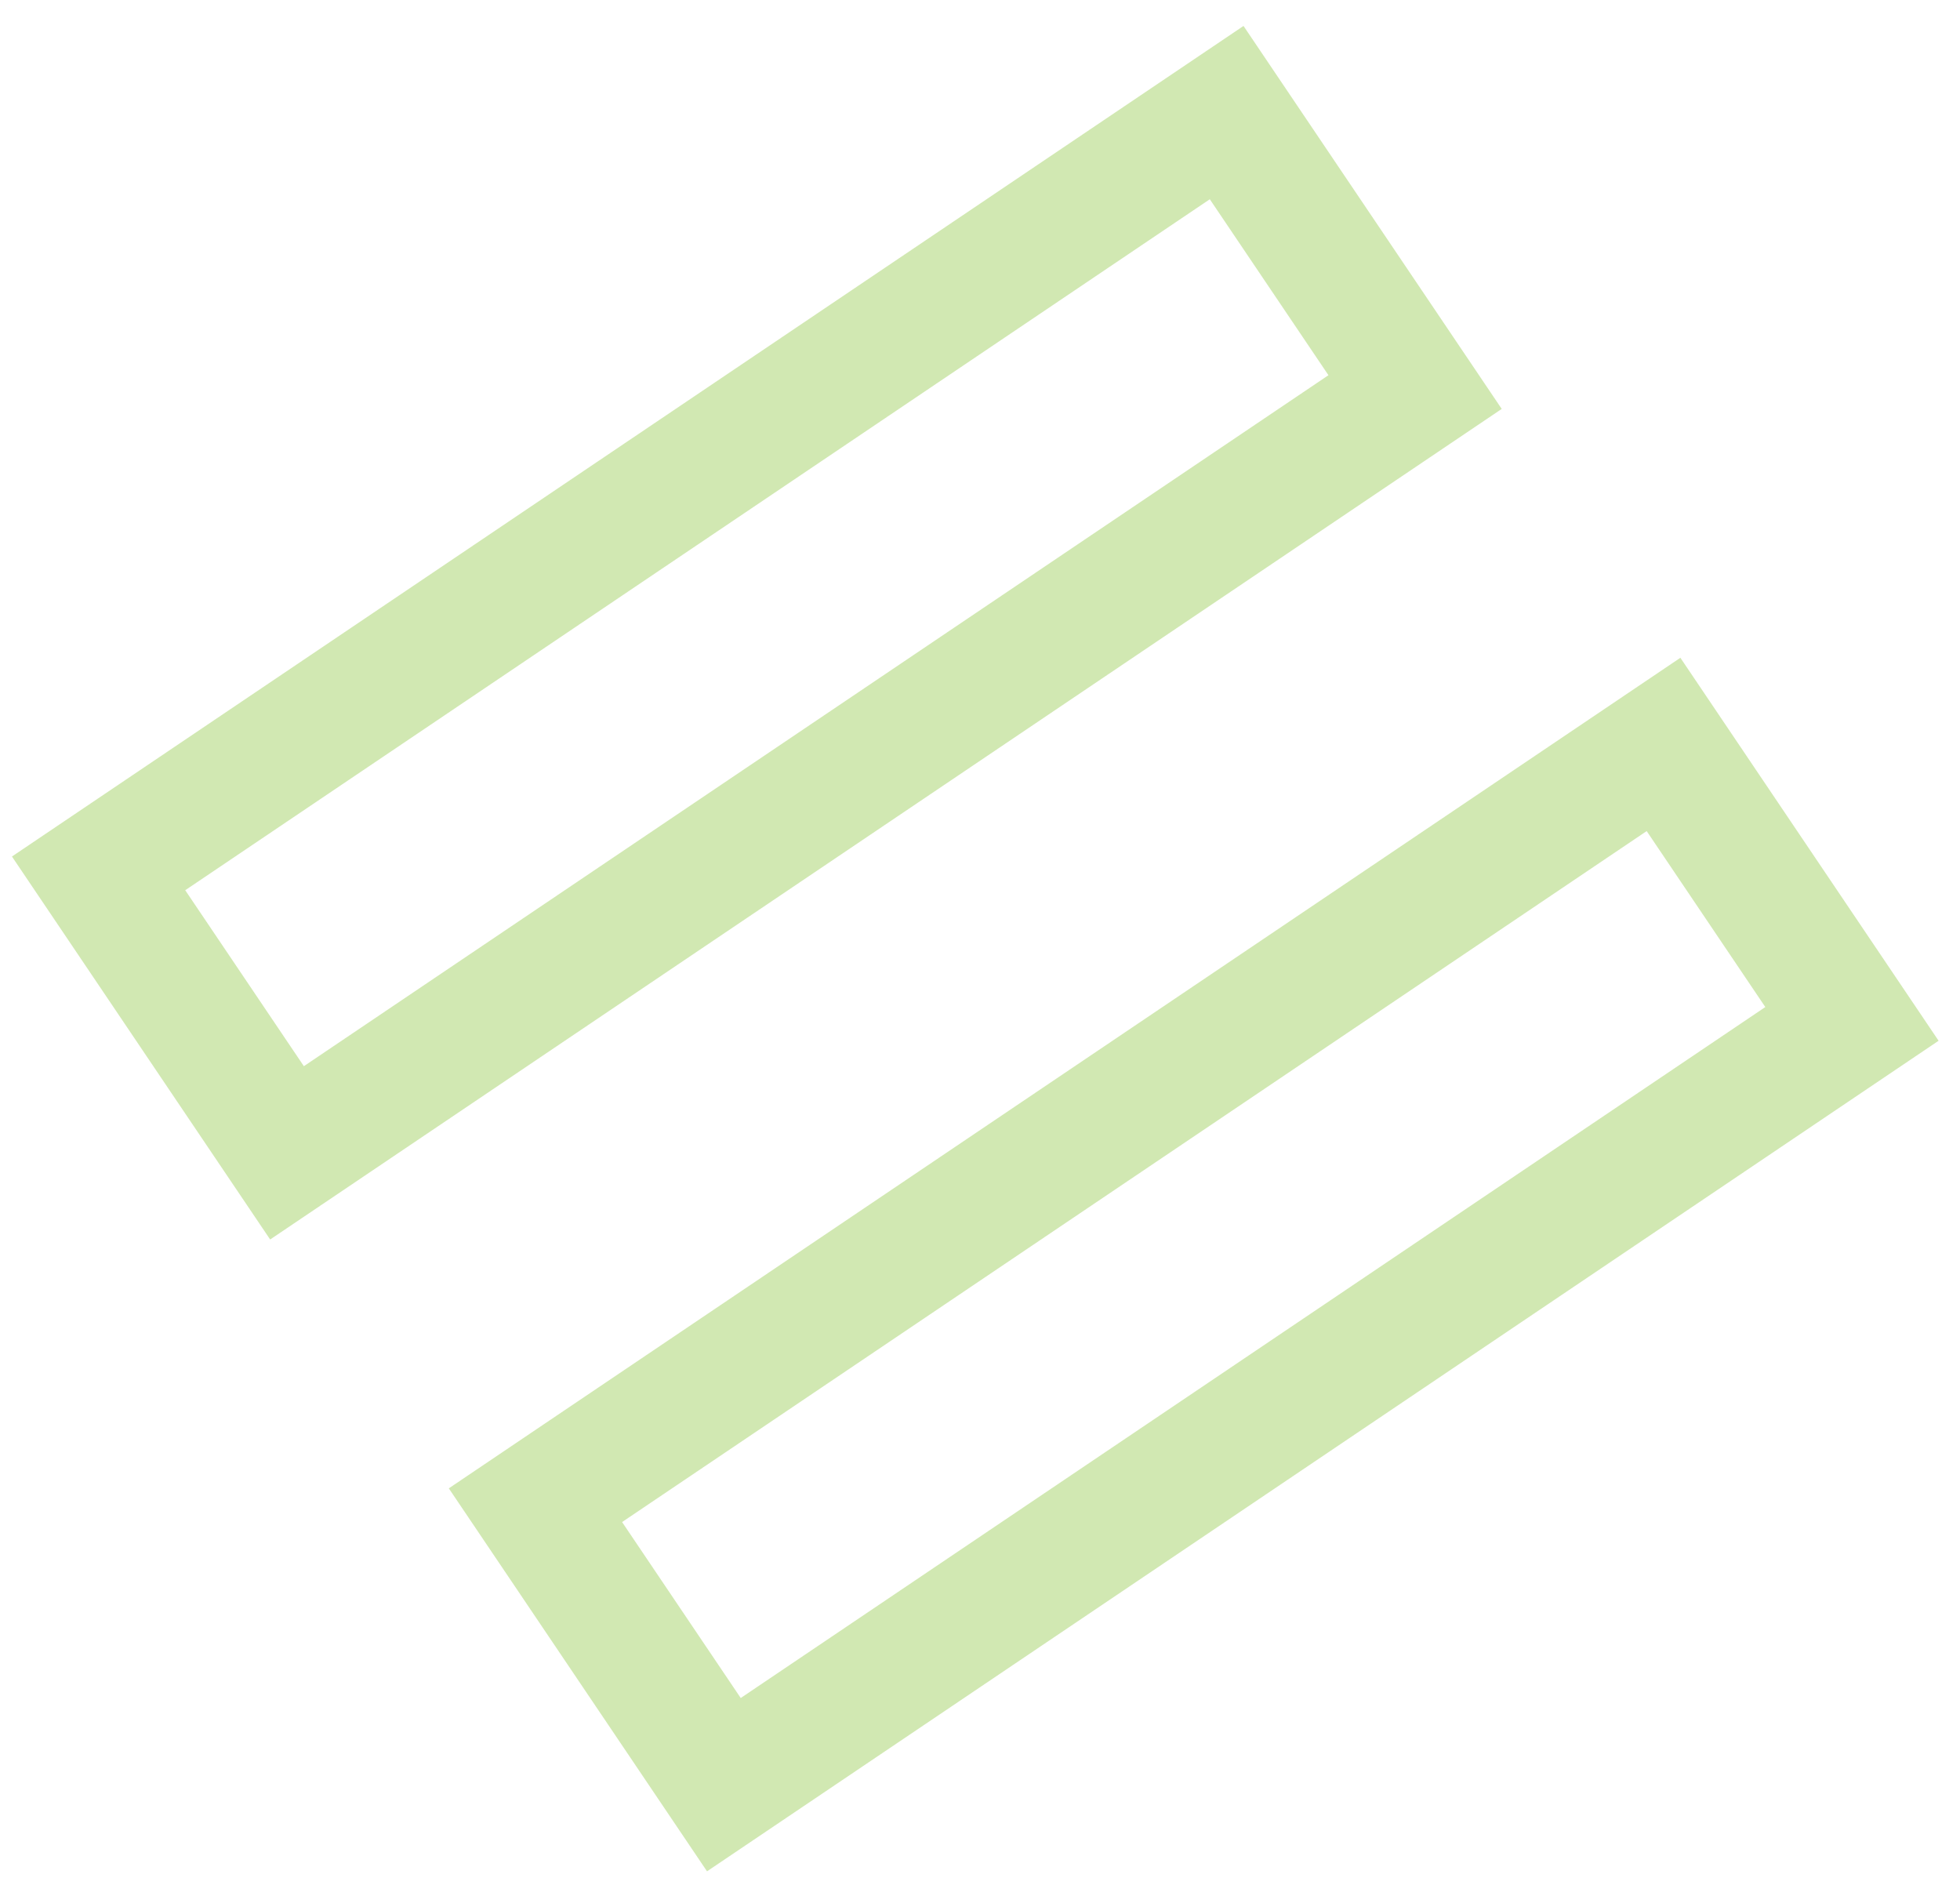 <?xml version="1.0" encoding="utf-8"?>
<!-- Generator: Adobe Illustrator 22.0.1, SVG Export Plug-In . SVG Version: 6.00 Build 0)  -->
<svg version="1.1" id="Layer_1" xmlns="http://www.w3.org/2000/svg" xmlns:xlink="http://www.w3.org/1999/xlink" x="0px" y="0px"
	 viewBox="0 0 15.7 15.1" style="enable-background:new 0 0 15.7 15.1;" xml:space="preserve">
<style type="text/css">
	.st0{opacity:0.4;fill:none;stroke:#8CC63F;stroke-miterlimit:10;enable-background:new    ;}
</style>
<rect x="4.1" y="8.8" transform="matrix(0.829 -0.559 0.559 0.829 -4.029 7.052)" class="st0" width="10.9" height="2.7"/>
<rect x="0.6" y="3.7" transform="matrix(0.829 -0.559 0.559 0.829 -1.776 4.263)" class="st0" width="10.9" height="2.7"/>
</svg>

